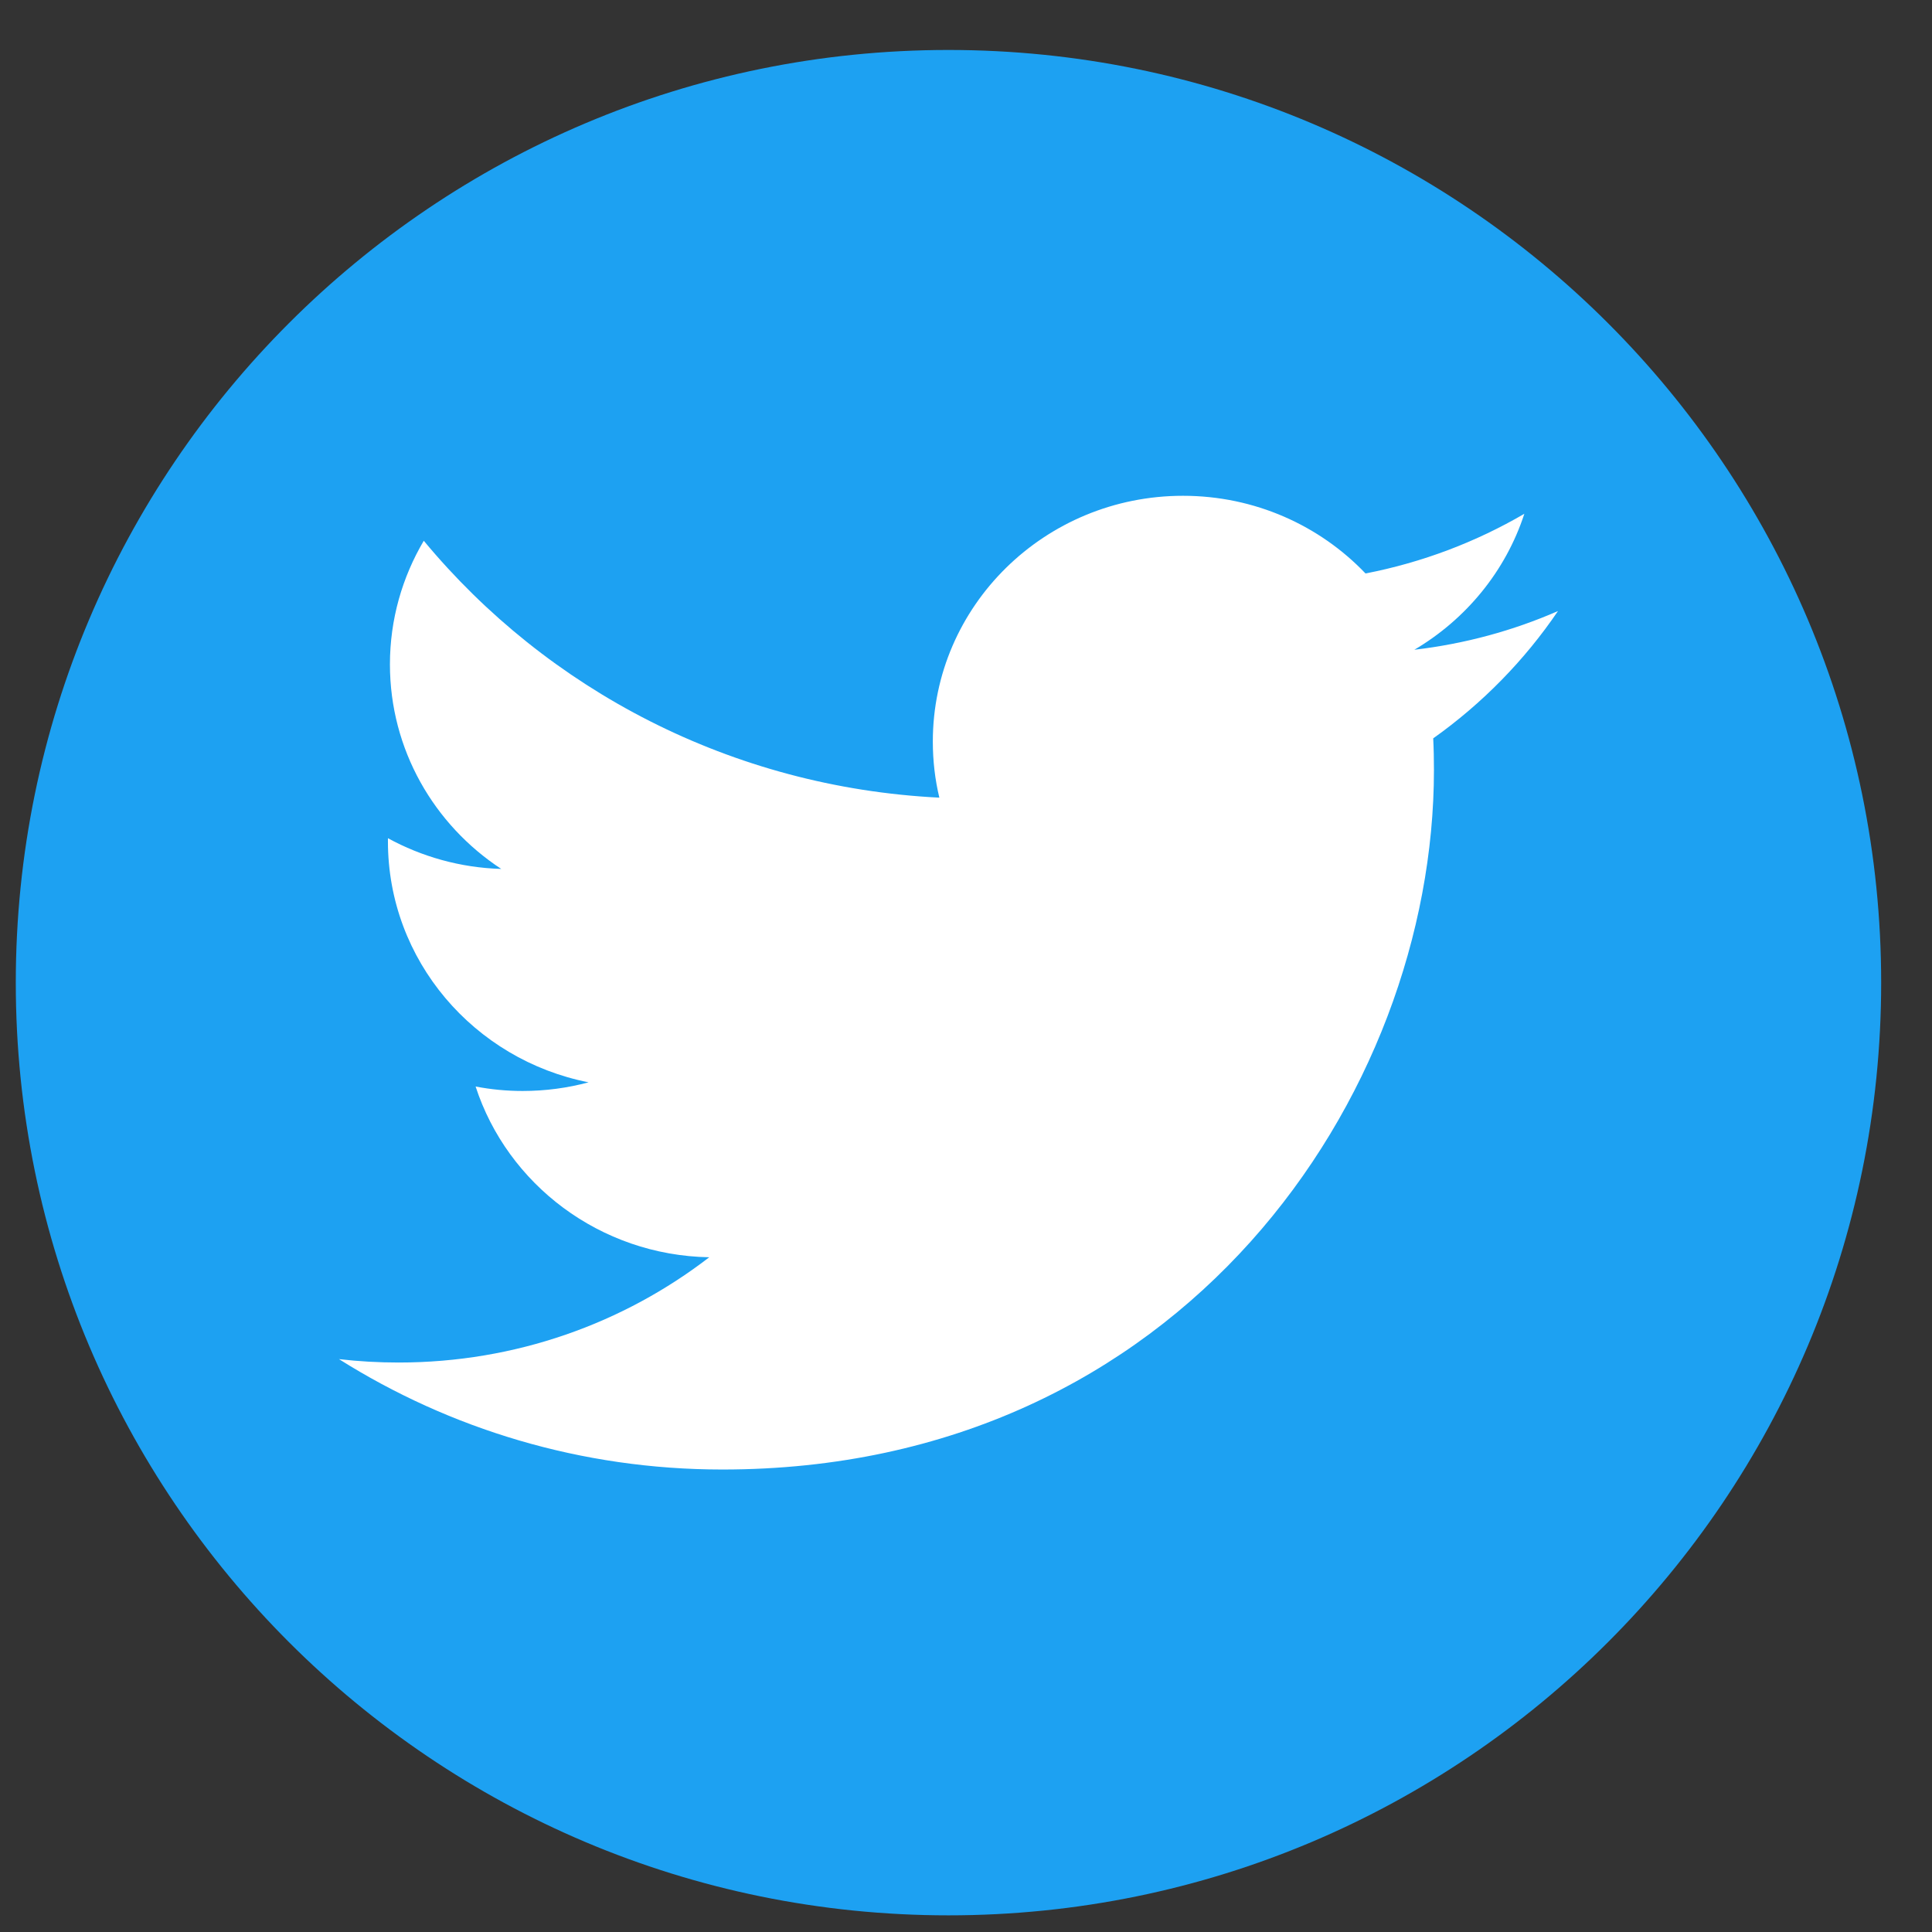 <svg width="29" height="29" viewBox="0 0 29 29" fill="none" xmlns="http://www.w3.org/2000/svg">
<rect x="0" y="0" width="29" height="29" fill="#333333" stroke="none"/>
<g clip-path="url(#clip0_1_9505)">
<path d="M14.237 28.75C21.969 28.75 28.237 22.482 28.237 14.75C28.237 7.018 21.969 0.75 14.237 0.75C6.505 0.75 0.237 7.018 0.237 14.75C0.237 22.482 6.505 28.75 14.237 28.75Z" fill="#1DA1F2"/>
<path d="M10.843 22.058C17.748 22.058 21.524 16.435 21.524 11.56C21.524 11.4 21.521 11.241 21.513 11.083C22.247 10.562 22.884 9.912 23.386 9.172C22.713 9.466 21.99 9.664 21.23 9.753C22.005 9.296 22.6 8.574 22.881 7.712C22.156 8.135 21.352 8.442 20.497 8.608C19.812 7.89 18.837 7.442 17.757 7.442C15.684 7.442 14.002 9.094 14.002 11.131C14.002 11.421 14.035 11.702 14.1 11.973C10.979 11.818 8.213 10.35 6.361 8.117C6.039 8.663 5.853 9.296 5.853 9.972C5.853 11.252 6.516 12.382 7.524 13.043C6.908 13.025 6.329 12.858 5.823 12.582C5.823 12.597 5.823 12.613 5.823 12.629C5.823 14.416 7.117 15.908 8.835 16.246C8.519 16.331 8.187 16.376 7.845 16.376C7.603 16.376 7.368 16.353 7.139 16.309C7.617 17.776 9.003 18.842 10.646 18.872C9.361 19.862 7.743 20.452 5.983 20.452C5.681 20.452 5.382 20.435 5.088 20.401C6.749 21.447 8.722 22.058 10.843 22.058" fill="white"/>
</g>
<defs>
<clipPath id="clip0_1_9505">
<rect width="28" height="28" fill="white" transform="translate(0.237 0.75)"/>
</clipPath>
</defs>
</svg>

